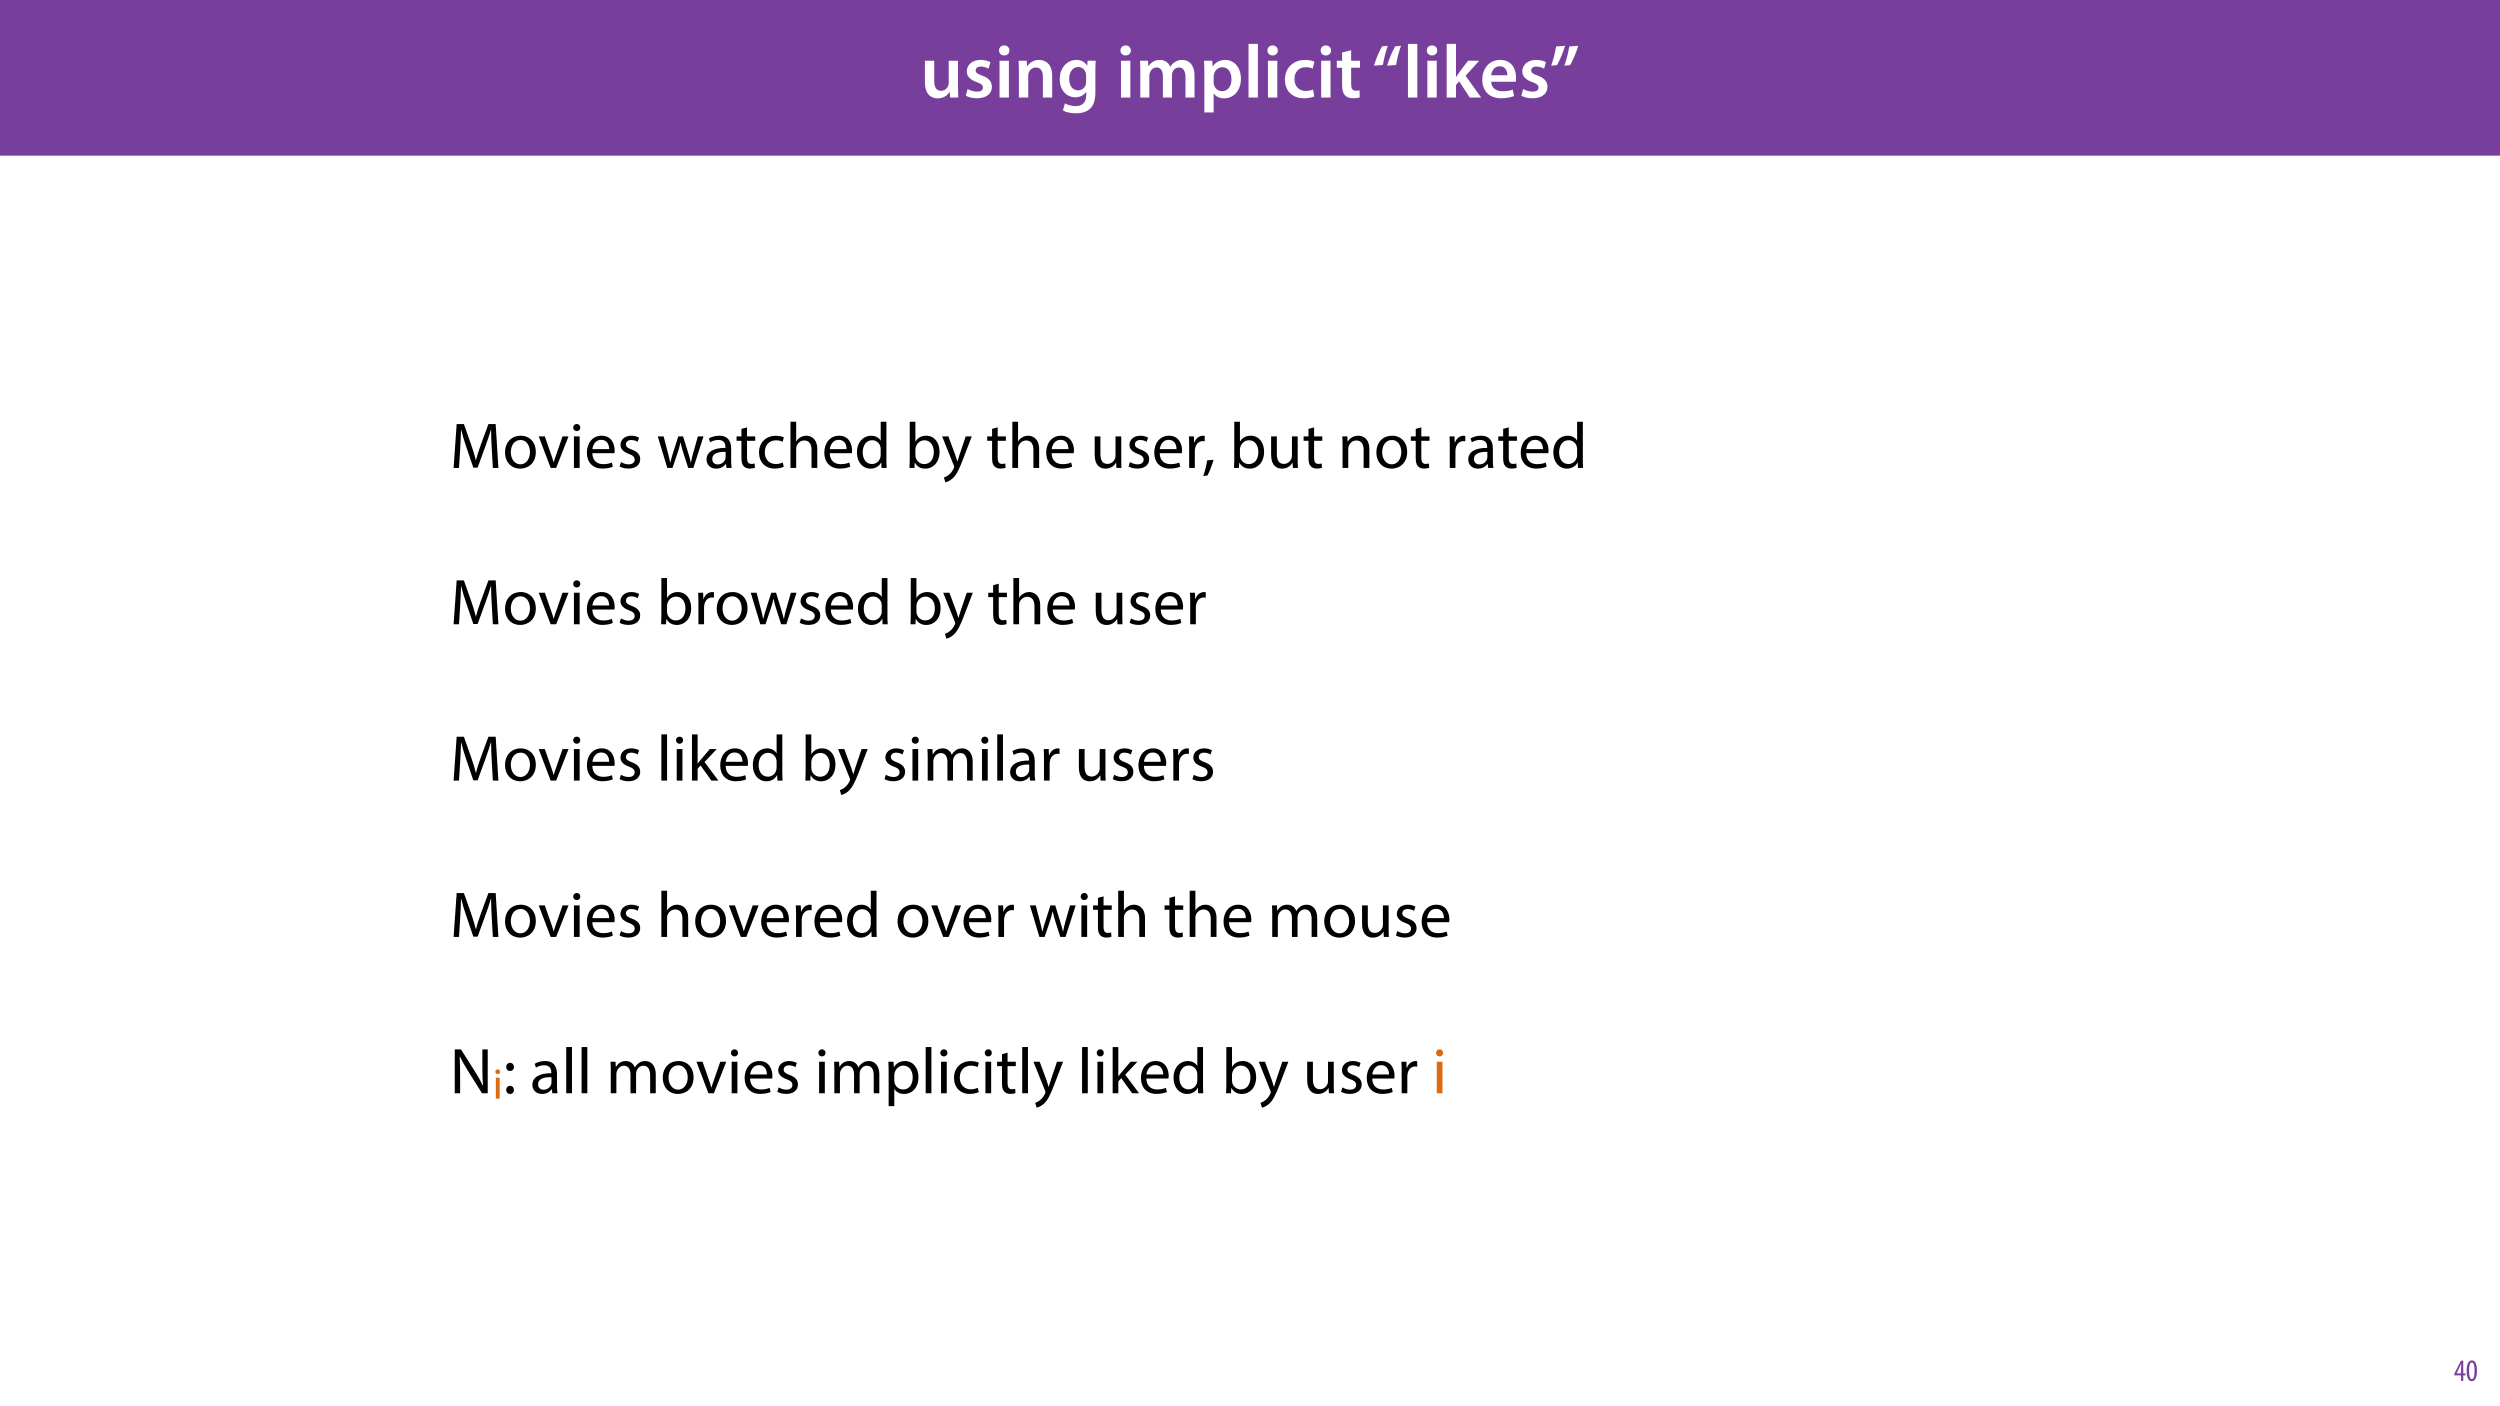 <?xml version="1.0" encoding="UTF-8"?>
<svg xmlns="http://www.w3.org/2000/svg" xmlns:xlink="http://www.w3.org/1999/xlink" width="1920pt" height="1080pt" viewBox="0 0 1920 1080" version="1.1">
<defs>
<g>
<symbol overflow="visible" id="glyph0-0">
<path style="stroke:none;" d="M 0 0 L 29 0 L 29 -40.594 L 0 -40.594 Z M 14.5 -22.906 L 4.641 -37.703 L 24.359 -37.703 Z M 16.234 -20.297 L 26.094 -35.094 L 26.094 -5.516 Z M 4.641 -2.906 L 14.5 -17.688 L 24.359 -2.906 Z M 2.906 -35.094 L 12.766 -20.297 L 2.906 -5.516 Z M 2.906 -35.094 "/>
</symbol>
<symbol overflow="visible" id="glyph0-1">
<path style="stroke:none;" d="M 29.109 -28.25 L 21.984 -28.25 L 21.984 -11.188 C 21.984 -10.375 21.812 -9.625 21.578 -8.984 C 20.828 -7.188 18.969 -5.156 16.125 -5.156 C 12.359 -5.156 10.844 -8.172 10.844 -12.875 L 10.844 -28.25 L 3.719 -28.25 L 3.719 -11.656 C 3.719 -2.438 8.406 0.641 13.578 0.641 C 18.625 0.641 21.406 -2.266 22.625 -4.297 L 22.734 -4.297 L 23.078 0 L 29.344 0 C 29.234 -2.312 29.109 -5.109 29.109 -8.469 Z M 29.109 -28.25 "/>
</symbol>
<symbol overflow="visible" id="glyph0-2">
<path style="stroke:none;" d="M 2.094 -1.391 C 4.172 -0.234 7.25 0.578 10.672 0.578 C 18.156 0.578 22.156 -3.125 22.156 -8.234 C 22.094 -12.406 19.719 -15.016 14.609 -16.875 C 11.016 -18.156 9.688 -19.031 9.688 -20.828 C 9.688 -22.562 11.078 -23.781 13.625 -23.781 C 16.125 -23.781 18.391 -22.859 19.609 -22.156 L 21 -27.203 C 19.375 -28.078 16.641 -28.891 13.516 -28.891 C 6.953 -28.891 2.844 -25 2.844 -20.016 C 2.781 -16.703 5.109 -13.688 10.609 -11.781 C 14.094 -10.562 15.25 -9.562 15.25 -7.656 C 15.25 -5.797 13.859 -4.531 10.734 -4.531 C 8.172 -4.531 5.109 -5.562 3.484 -6.547 Z M 2.094 -1.391 "/>
</symbol>
<symbol overflow="visible" id="glyph0-3">
<path style="stroke:none;" d="M 11.016 0 L 11.016 -28.25 L 3.828 -28.25 L 3.828 0 Z M 7.422 -40.016 C 5.047 -40.016 3.422 -38.344 3.422 -36.141 C 3.422 -33.984 4.984 -32.312 7.359 -32.312 C 9.859 -32.312 11.422 -33.984 11.422 -36.141 C 11.375 -38.344 9.859 -40.016 7.422 -40.016 Z M 7.422 -40.016 "/>
</symbol>
<symbol overflow="visible" id="glyph0-4">
<path style="stroke:none;" d="M 3.828 0 L 11.016 0 L 11.016 -16.594 C 11.016 -17.406 11.078 -18.266 11.312 -18.906 C 12.062 -21.047 14.031 -23.078 16.875 -23.078 C 20.766 -23.078 22.266 -20.016 22.266 -15.953 L 22.266 0 L 29.406 0 L 29.406 -16.766 C 29.406 -25.688 24.297 -28.891 19.375 -28.891 C 14.672 -28.891 11.594 -26.219 10.375 -24.016 L 10.203 -24.016 L 9.859 -28.25 L 3.594 -28.25 C 3.766 -25.812 3.828 -23.078 3.828 -19.844 Z M 3.828 0 "/>
</symbol>
<symbol overflow="visible" id="glyph0-5">
<path style="stroke:none;" d="M 23.438 -28.25 L 23.141 -24.469 L 23.031 -24.469 C 21.688 -26.797 19.141 -28.891 14.844 -28.891 C 8.062 -28.891 2.031 -23.266 2.031 -13.984 C 2.031 -5.969 7.016 -0.172 14.031 -0.172 C 17.75 -0.172 20.641 -1.859 22.266 -4.344 L 22.391 -4.344 L 22.391 -1.906 C 22.391 4.172 18.906 6.609 14.266 6.609 C 10.844 6.609 7.828 5.516 6.031 4.469 L 4.469 9.859 C 6.906 11.375 10.734 12.125 14.328 12.125 C 18.219 12.125 22.266 11.312 25.234 8.703 C 28.188 6.031 29.406 1.797 29.406 -4.125 L 29.406 -20.125 C 29.406 -24.016 29.516 -26.328 29.641 -28.25 Z M 22.266 -12.359 C 22.266 -11.547 22.156 -10.562 21.984 -9.797 C 21.172 -7.25 18.844 -5.516 16.188 -5.516 C 11.719 -5.516 9.281 -9.391 9.281 -14.203 C 9.281 -19.953 12.234 -23.438 16.234 -23.438 C 19.25 -23.438 21.281 -21.453 22.047 -18.844 C 22.219 -18.266 22.266 -17.578 22.266 -16.938 Z M 22.266 -12.359 "/>
</symbol>
<symbol overflow="visible" id="glyph0-6">
<path style="stroke:none;" d=""/>
</symbol>
<symbol overflow="visible" id="glyph0-7">
<path style="stroke:none;" d="M 3.828 0 L 10.781 0 L 10.781 -16.703 C 10.781 -17.516 10.906 -18.328 11.188 -19.031 C 11.828 -21 13.625 -23.078 16.297 -23.078 C 19.609 -23.078 21.172 -20.297 21.172 -16.359 L 21.172 0 L 28.125 0 L 28.125 -16.938 C 28.125 -17.75 28.297 -18.625 28.484 -19.312 C 29.234 -21.344 31.031 -23.078 33.469 -23.078 C 36.891 -23.078 38.516 -20.297 38.516 -15.609 L 38.516 0 L 45.469 0 L 45.469 -16.641 C 45.469 -25.688 40.719 -28.891 36.016 -28.891 C 33.703 -28.891 31.906 -28.297 30.328 -27.203 C 29 -26.391 27.844 -25.234 26.859 -23.656 L 26.734 -23.656 C 25.516 -26.797 22.625 -28.891 18.906 -28.891 C 14.156 -28.891 11.594 -26.281 10.203 -24.062 L 10.031 -24.062 L 9.75 -28.25 L 3.594 -28.25 C 3.766 -25.812 3.828 -23.078 3.828 -19.844 Z M 3.828 0 "/>
</symbol>
<symbol overflow="visible" id="glyph0-8">
<path style="stroke:none;" d="M 3.828 11.484 L 10.969 11.484 L 10.969 -3.125 L 11.078 -3.125 C 12.531 -0.875 15.484 0.641 19.031 0.641 C 25.469 0.641 31.906 -4.297 31.906 -14.5 C 31.906 -23.312 26.5 -28.891 20.016 -28.891 C 15.719 -28.891 12.406 -27.094 10.328 -23.891 L 10.203 -23.891 L 9.859 -28.25 L 3.594 -28.25 C 3.719 -25.578 3.828 -22.562 3.828 -18.844 Z M 10.969 -16.188 C 10.969 -16.766 11.078 -17.406 11.25 -17.984 C 11.953 -21.109 14.672 -23.266 17.625 -23.266 C 22.219 -23.266 24.656 -19.203 24.656 -14.203 C 24.656 -8.641 21.984 -4.875 17.453 -4.875 C 14.438 -4.875 11.891 -6.953 11.188 -9.859 C 11.016 -10.5 10.969 -11.141 10.969 -11.828 Z M 10.969 -16.188 "/>
</symbol>
<symbol overflow="visible" id="glyph0-9">
<path style="stroke:none;" d="M 3.828 0 L 11.016 0 L 11.016 -41.188 L 3.828 -41.188 Z M 3.828 0 "/>
</symbol>
<symbol overflow="visible" id="glyph0-10">
<path style="stroke:none;" d="M 23.609 -6.141 C 22.219 -5.562 20.469 -5.047 17.984 -5.047 C 13.109 -5.047 9.344 -8.359 9.344 -14.156 C 9.281 -19.312 12.531 -23.312 17.984 -23.312 C 20.531 -23.312 22.219 -22.734 23.375 -22.219 L 24.656 -27.547 C 23.031 -28.297 20.359 -28.891 17.75 -28.891 C 7.828 -28.891 2.031 -22.266 2.031 -13.797 C 2.031 -5.047 7.766 0.578 16.594 0.578 C 20.125 0.578 23.078 -0.172 24.594 -0.875 Z M 23.609 -6.141 "/>
</symbol>
<symbol overflow="visible" id="glyph0-11">
<path style="stroke:none;" d="M 5.047 -34.625 L 5.047 -28.25 L 0.984 -28.25 L 0.984 -22.906 L 5.047 -22.906 L 5.047 -9.625 C 5.047 -5.922 5.734 -3.359 7.25 -1.734 C 8.578 -0.297 10.781 0.578 13.391 0.578 C 15.656 0.578 17.516 0.297 18.562 -0.109 L 18.438 -5.562 C 17.812 -5.391 16.875 -5.219 15.656 -5.219 C 12.938 -5.219 12 -7.016 12 -10.438 L 12 -22.906 L 18.797 -22.906 L 18.797 -28.25 L 12 -28.25 L 12 -36.312 Z M 5.047 -34.625 "/>
</symbol>
<symbol overflow="visible" id="glyph0-12">
<path style="stroke:none;" d="M 8.578 -25 C 9.344 -29.703 10.844 -35.5 12.359 -39.734 L 8 -39.328 C 5.797 -35.734 3.312 -29.75 1.734 -24.469 Z M 18.734 -25 C 19.438 -29.703 20.938 -35.5 22.5 -39.734 L 18.094 -39.328 C 15.891 -35.734 13.391 -29.75 11.828 -24.469 Z M 18.734 -25 "/>
</symbol>
<symbol overflow="visible" id="glyph0-13">
<path style="stroke:none;" d="M 10.969 -41.188 L 3.828 -41.188 L 3.828 0 L 10.969 0 L 10.969 -9.625 L 13.391 -12.469 L 21.516 0 L 30.281 0 L 18.328 -16.703 L 28.766 -28.25 L 20.188 -28.25 L 13.344 -19.141 C 12.594 -18.156 11.781 -16.938 11.078 -15.828 L 10.969 -15.828 Z M 10.969 -41.188 "/>
</symbol>
<symbol overflow="visible" id="glyph0-14">
<path style="stroke:none;" d="M 27.781 -12.125 C 27.891 -12.766 28.016 -13.797 28.016 -15.141 C 28.016 -21.344 25 -28.891 15.828 -28.891 C 6.781 -28.891 2.031 -21.516 2.031 -13.688 C 2.031 -5.047 7.422 0.578 16.594 0.578 C 20.641 0.578 24.016 -0.172 26.453 -1.156 L 25.406 -6.094 C 23.266 -5.281 20.875 -4.812 17.578 -4.812 C 13.047 -4.812 9.047 -7.016 8.875 -12.125 Z M 8.875 -17.109 C 9.156 -20.016 11.016 -24.016 15.422 -24.016 C 20.188 -24.016 21.344 -19.719 21.281 -17.109 Z M 8.875 -17.109 "/>
</symbol>
<symbol overflow="visible" id="glyph0-15">
<path style="stroke:none;" d="M 5.453 -39.203 C 4.703 -34.516 3.188 -28.703 1.688 -24.469 L 6.094 -24.875 C 8.234 -28.484 10.734 -34.453 12.359 -39.734 Z M 15.547 -39.203 C 14.844 -34.516 13.281 -28.703 11.781 -24.469 L 16.188 -24.875 C 18.328 -28.484 20.875 -34.453 22.453 -39.734 Z M 15.547 -39.203 "/>
</symbol>
<symbol overflow="visible" id="glyph1-0">
<path style="stroke:none;" d="M 0 0 L 25 0 L 25 -35 L 0 -35 Z M 12.5 -19.75 L 4 -32.5 L 21 -32.5 Z M 14 -17.5 L 22.5 -30.25 L 22.5 -4.75 Z M 4 -2.5 L 12.5 -15.25 L 21 -2.5 Z M 2.5 -30.25 L 11 -17.5 L 2.5 -4.75 Z M 2.5 -30.25 "/>
</symbol>
<symbol overflow="visible" id="glyph1-1">
<path style="stroke:none;" d="M 33.047 0 L 37.297 0 L 35.203 -33.703 L 29.656 -33.703 L 23.656 -17.406 C 22.156 -13.156 20.953 -9.453 20.094 -6.047 L 19.953 -6.047 C 19.094 -9.547 17.953 -13.25 16.547 -17.406 L 10.797 -33.703 L 5.25 -33.703 L 2.906 0 L 7.047 0 L 7.953 -14.453 C 8.25 -19.5 8.5 -25.156 8.594 -29.344 L 8.703 -29.344 C 9.656 -25.344 11 -21 12.594 -16.25 L 18.047 -0.203 L 21.344 -0.203 L 27.297 -16.547 C 29 -21.203 30.406 -25.406 31.547 -29.344 L 31.703 -29.344 C 31.656 -25.156 31.953 -19.5 32.203 -14.797 Z M 33.047 0 "/>
</symbol>
<symbol overflow="visible" id="glyph1-2">
<path style="stroke:none;" d="M 13.906 -24.75 C 7.203 -24.75 1.906 -20 1.906 -11.906 C 1.906 -4.25 6.953 0.547 13.5 0.547 C 19.344 0.547 25.547 -3.344 25.547 -12.297 C 25.547 -19.703 20.844 -24.75 13.906 -24.75 Z M 13.797 -21.453 C 19 -21.453 21.047 -16.25 21.047 -12.156 C 21.047 -6.703 17.906 -2.75 13.703 -2.75 C 9.406 -2.75 6.344 -6.75 6.344 -12.047 C 6.344 -16.656 8.594 -21.453 13.797 -21.453 Z M 13.797 -21.453 "/>
</symbol>
<symbol overflow="visible" id="glyph1-3">
<path style="stroke:none;" d="M 0.656 -24.203 L 9.844 0 L 14.047 0 L 23.547 -24.203 L 18.953 -24.203 L 14.25 -10.594 C 13.453 -8.406 12.75 -6.406 12.203 -4.406 L 12.047 -4.406 C 11.547 -6.406 10.906 -8.406 10.094 -10.594 L 5.344 -24.203 Z M 0.656 -24.203 "/>
</symbol>
<symbol overflow="visible" id="glyph1-4">
<path style="stroke:none;" d="M 8.047 0 L 8.047 -24.203 L 3.656 -24.203 L 3.656 0 Z M 5.844 -33.75 C 4.25 -33.75 3.094 -32.547 3.094 -31 C 3.094 -29.5 4.203 -28.297 5.75 -28.297 C 7.5 -28.297 8.594 -29.5 8.547 -31 C 8.547 -32.547 7.5 -33.75 5.844 -33.75 Z M 5.844 -33.75 "/>
</symbol>
<symbol overflow="visible" id="glyph1-5">
<path style="stroke:none;" d="M 23.094 -11.297 C 23.156 -11.75 23.25 -12.453 23.25 -13.344 C 23.25 -17.797 21.156 -24.75 13.25 -24.75 C 6.203 -24.75 1.906 -19 1.906 -11.703 C 1.906 -4.406 6.344 0.5 13.797 0.5 C 17.656 0.5 20.297 -0.297 21.844 -1 L 21.094 -4.156 C 19.453 -3.453 17.547 -2.906 14.406 -2.906 C 10 -2.906 6.203 -5.344 6.094 -11.297 Z M 6.156 -14.453 C 6.5 -17.5 8.453 -21.594 12.906 -21.594 C 17.844 -21.594 19.047 -17.25 19 -14.453 Z M 6.156 -14.453 "/>
</symbol>
<symbol overflow="visible" id="glyph1-6">
<path style="stroke:none;" d="M 1.953 -1.156 C 3.656 -0.156 6.094 0.5 8.75 0.5 C 14.5 0.5 17.797 -2.5 17.797 -6.75 C 17.797 -10.344 15.656 -12.453 11.453 -14.047 C 8.297 -15.25 6.844 -16.156 6.844 -18.156 C 6.844 -19.953 8.297 -21.453 10.906 -21.453 C 13.156 -21.453 14.906 -20.656 15.844 -20.047 L 16.953 -23.25 C 15.594 -24.047 13.453 -24.75 11 -24.75 C 5.797 -24.75 2.656 -21.547 2.656 -17.656 C 2.656 -14.75 4.703 -12.344 9.047 -10.797 C 12.297 -9.594 13.547 -8.453 13.547 -6.344 C 13.547 -4.344 12.047 -2.75 8.844 -2.75 C 6.656 -2.75 4.344 -3.656 3.047 -4.5 Z M 1.953 -1.156 "/>
</symbol>
<symbol overflow="visible" id="glyph1-7">
<path style="stroke:none;" d=""/>
</symbol>
<symbol overflow="visible" id="glyph1-8">
<path style="stroke:none;" d="M 0.906 -24.203 L 8.203 0 L 12.203 0 L 16.094 -11.5 C 16.953 -14.094 17.703 -16.594 18.297 -19.5 L 18.406 -19.5 C 19 -16.656 19.703 -14.25 20.547 -11.547 L 24.25 0 L 28.25 0 L 36.047 -24.203 L 31.703 -24.203 L 28.25 -12.047 C 27.453 -9.203 26.797 -6.656 26.406 -4.203 L 26.25 -4.203 C 25.703 -6.656 25 -9.203 24.094 -12.094 L 20.344 -24.203 L 16.656 -24.203 L 12.703 -11.844 C 11.906 -9.25 11.094 -6.656 10.547 -4.203 L 10.406 -4.203 C 9.953 -6.703 9.297 -9.203 8.594 -11.906 L 5.406 -24.203 Z M 0.906 -24.203 "/>
</symbol>
<symbol overflow="visible" id="glyph1-9">
<path style="stroke:none;" d="M 21.047 0 C 20.75 -1.656 20.656 -3.703 20.656 -5.797 L 20.656 -14.844 C 20.656 -19.703 18.844 -24.75 11.453 -24.75 C 8.406 -24.75 5.5 -23.906 3.5 -22.594 L 4.5 -19.703 C 6.203 -20.797 8.547 -21.5 10.797 -21.5 C 15.75 -21.5 16.297 -17.906 16.297 -15.906 L 16.297 -15.406 C 6.953 -15.453 1.75 -12.25 1.75 -6.406 C 1.75 -2.906 4.25 0.547 9.156 0.547 C 12.594 0.547 15.203 -1.156 16.547 -3.047 L 16.703 -3.047 L 17.047 0 Z M 16.406 -8.156 C 16.406 -7.703 16.297 -7.203 16.156 -6.75 C 15.453 -4.703 13.453 -2.703 10.297 -2.703 C 8.047 -2.703 6.156 -4.047 6.156 -6.906 C 6.156 -11.594 11.594 -12.453 16.406 -12.344 Z M 16.406 -8.156 "/>
</symbol>
<symbol overflow="visible" id="glyph1-10">
<path style="stroke:none;" d="M 4.656 -30 L 4.656 -24.203 L 0.906 -24.203 L 0.906 -20.844 L 4.656 -20.844 L 4.656 -7.656 C 4.656 -4.797 5.094 -2.656 6.344 -1.344 C 7.406 -0.156 9.047 0.5 11.094 0.5 C 12.797 0.5 14.156 0.25 15 -0.094 L 14.797 -3.406 C 14.25 -3.25 13.406 -3.094 12.25 -3.094 C 9.797 -3.094 8.953 -4.797 8.953 -7.797 L 8.953 -20.844 L 15.25 -20.844 L 15.25 -24.203 L 8.953 -24.203 L 8.953 -31.156 Z M 4.656 -30 "/>
</symbol>
<symbol overflow="visible" id="glyph1-11">
<path style="stroke:none;" d="M 20.156 -4.203 C 18.906 -3.656 17.25 -3 14.75 -3 C 9.953 -3 6.344 -6.453 6.344 -12.047 C 6.344 -17.094 9.344 -21.203 14.906 -21.203 C 17.297 -21.203 18.953 -20.656 20 -20.047 L 21 -23.453 C 19.797 -24.047 17.5 -24.703 14.906 -24.703 C 7 -24.703 1.906 -19.297 1.906 -11.844 C 1.906 -4.453 6.656 0.5 13.953 0.5 C 17.203 0.5 19.75 -0.297 20.906 -0.906 Z M 20.156 -4.203 "/>
</symbol>
<symbol overflow="visible" id="glyph1-12">
<path style="stroke:none;" d="M 3.656 0 L 8.047 0 L 8.047 -14.594 C 8.047 -15.453 8.094 -16.094 8.344 -16.703 C 9.156 -19.094 11.406 -21.094 14.25 -21.094 C 18.406 -21.094 19.844 -17.797 19.844 -13.906 L 19.844 0 L 24.25 0 L 24.25 -14.406 C 24.25 -22.75 19.047 -24.75 15.797 -24.75 C 14.156 -24.75 12.594 -24.25 11.297 -23.5 C 9.953 -22.75 8.844 -21.656 8.156 -20.406 L 8.047 -20.406 L 8.047 -35.5 L 3.656 -35.5 Z M 3.656 0 "/>
</symbol>
<symbol overflow="visible" id="glyph1-13">
<path style="stroke:none;" d="M 20.156 -35.5 L 20.156 -21.047 L 20.047 -21.047 C 18.953 -23 16.453 -24.75 12.75 -24.75 C 6.844 -24.75 1.844 -19.797 1.906 -11.75 C 1.906 -4.406 6.406 0.547 12.25 0.547 C 16.203 0.547 19.156 -1.5 20.5 -4.203 L 20.594 -4.203 L 20.797 0 L 24.75 0 C 24.594 -1.656 24.547 -4.094 24.547 -6.25 L 24.547 -35.5 Z M 20.156 -10.156 C 20.156 -9.453 20.094 -8.844 19.953 -8.25 C 19.156 -4.953 16.453 -3 13.5 -3 C 8.75 -3 6.344 -7.047 6.344 -11.953 C 6.344 -17.297 9.047 -21.297 13.594 -21.297 C 16.906 -21.297 19.297 -19 19.953 -16.203 C 20.094 -15.656 20.156 -14.906 20.156 -14.344 Z M 20.156 -10.156 "/>
</symbol>
<symbol overflow="visible" id="glyph1-14">
<path style="stroke:none;" d="M 7.25 0 L 7.453 -4 L 7.594 -4 C 9.406 -0.797 12.203 0.547 15.703 0.547 C 21.094 0.547 26.547 -3.75 26.547 -12.406 C 26.594 -19.75 22.344 -24.75 16.344 -24.75 C 12.453 -24.75 9.656 -23 8.094 -20.297 L 8 -20.297 L 8 -35.5 L 3.656 -35.5 L 3.656 -6.25 C 3.656 -4.094 3.547 -1.656 3.453 0 Z M 8 -14.047 C 8 -14.75 8.156 -15.344 8.25 -15.844 C 9.156 -19.203 11.953 -21.25 14.953 -21.25 C 19.656 -21.25 22.156 -17.094 22.156 -12.25 C 22.156 -6.703 19.406 -2.953 14.797 -2.953 C 11.594 -2.953 9.047 -5.047 8.203 -8.094 C 8.094 -8.594 8 -9.156 8 -9.703 Z M 8 -14.047 "/>
</symbol>
<symbol overflow="visible" id="glyph1-15">
<path style="stroke:none;" d="M 0.453 -24.203 L 9.406 -1.906 C 9.594 -1.344 9.703 -1 9.703 -0.75 C 9.703 -0.5 9.547 -0.156 9.344 0.297 C 8.344 2.547 6.844 4.25 5.656 5.203 C 4.344 6.297 2.906 7 1.797 7.344 L 2.906 11.047 C 4 10.844 6.156 10.094 8.297 8.203 C 11.297 5.594 13.453 1.344 16.594 -6.953 L 23.203 -24.203 L 18.547 -24.203 L 13.75 -10 C 13.156 -8.25 12.656 -6.406 12.203 -4.953 L 12.094 -4.953 C 11.703 -6.406 11.094 -8.297 10.547 -9.906 L 5.25 -24.203 Z M 0.453 -24.203 "/>
</symbol>
<symbol overflow="visible" id="glyph1-16">
<path style="stroke:none;" d="M 23.906 -24.203 L 19.5 -24.203 L 19.5 -9.344 C 19.5 -8.547 19.344 -7.75 19.094 -7.094 C 18.297 -5.156 16.25 -3.094 13.297 -3.094 C 9.297 -3.094 7.906 -6.203 7.906 -10.797 L 7.906 -24.203 L 3.5 -24.203 L 3.5 -10.047 C 3.5 -1.547 8.047 0.547 11.844 0.547 C 16.156 0.547 18.703 -2 19.844 -3.953 L 19.953 -3.953 L 20.203 0 L 24.094 0 C 23.953 -1.906 23.906 -4.094 23.906 -6.594 Z M 23.906 -24.203 "/>
</symbol>
<symbol overflow="visible" id="glyph1-17">
<path style="stroke:none;" d="M 3.656 0 L 8 0 L 8 -12.906 C 8 -13.656 8.094 -14.344 8.203 -14.953 C 8.797 -18.25 11 -20.594 14.094 -20.594 C 14.703 -20.594 15.156 -20.547 15.594 -20.453 L 15.594 -24.594 C 15.203 -24.703 14.844 -24.75 14.344 -24.75 C 11.406 -24.75 8.75 -22.703 7.656 -19.453 L 7.453 -19.453 L 7.297 -24.203 L 3.453 -24.203 C 3.594 -21.953 3.656 -19.5 3.656 -16.656 Z M 3.656 0 "/>
</symbol>
<symbol overflow="visible" id="glyph1-18">
<path style="stroke:none;" d="M 3.953 5.844 C 5.344 3.5 7.547 -2.047 8.703 -6.297 L 3.797 -5.797 C 3.25 -2.156 1.906 3.203 0.797 6.156 Z M 3.953 5.844 "/>
</symbol>
<symbol overflow="visible" id="glyph1-19">
<path style="stroke:none;" d="M 3.656 0 L 8.047 0 L 8.047 -14.547 C 8.047 -15.297 8.156 -16.047 8.344 -16.594 C 9.094 -19.047 11.344 -21.094 14.25 -21.094 C 18.406 -21.094 19.844 -17.844 19.844 -13.953 L 19.844 0 L 24.25 0 L 24.25 -14.453 C 24.25 -22.75 19.047 -24.75 15.703 -24.75 C 11.703 -24.75 8.906 -22.5 7.703 -20.203 L 7.594 -20.203 L 7.344 -24.203 L 3.453 -24.203 C 3.594 -22.203 3.656 -20.156 3.656 -17.656 Z M 3.656 0 "/>
</symbol>
<symbol overflow="visible" id="glyph1-20">
<path style="stroke:none;" d="M 3.656 0 L 8.047 0 L 8.047 -35.5 L 3.656 -35.5 Z M 3.656 0 "/>
</symbol>
<symbol overflow="visible" id="glyph1-21">
<path style="stroke:none;" d="M 8 -35.5 L 3.656 -35.5 L 3.656 0 L 8 0 L 8 -9.094 L 10.25 -11.594 L 18.594 0 L 23.953 0 L 13.297 -14.25 L 22.656 -24.203 L 17.344 -24.203 L 10.25 -15.844 C 9.547 -15 8.703 -13.953 8.094 -13.094 L 8 -13.094 Z M 8 -35.5 "/>
</symbol>
<symbol overflow="visible" id="glyph1-22">
<path style="stroke:none;" d="M 3.656 0 L 7.953 0 L 7.953 -14.594 C 7.953 -15.344 8.047 -16.094 8.297 -16.75 C 9 -18.953 11 -21.156 13.75 -21.156 C 17.094 -21.156 18.797 -18.344 18.797 -14.5 L 18.797 0 L 23.094 0 L 23.094 -14.953 C 23.094 -15.75 23.25 -16.547 23.453 -17.156 C 24.203 -19.297 26.156 -21.156 28.656 -21.156 C 32.203 -21.156 33.906 -18.344 33.906 -13.703 L 33.906 0 L 38.203 0 L 38.203 -14.25 C 38.203 -22.656 33.453 -24.75 30.25 -24.75 C 27.953 -24.75 26.344 -24.156 24.906 -23.047 C 23.906 -22.297 22.953 -21.25 22.203 -19.906 L 22.094 -19.906 C 21.047 -22.75 18.547 -24.75 15.25 -24.75 C 11.25 -24.75 9 -22.594 7.656 -20.297 L 7.5 -20.297 L 7.297 -24.203 L 3.453 -24.203 C 3.594 -22.203 3.656 -20.156 3.656 -17.656 Z M 3.656 0 "/>
</symbol>
<symbol overflow="visible" id="glyph1-23">
<path style="stroke:none;" d="M 7.906 0 L 7.906 -14.406 C 7.906 -20 7.797 -24.047 7.547 -28.297 L 7.703 -28.344 C 9.406 -24.703 11.656 -20.844 14 -17.094 L 24.703 0 L 29.094 0 L 29.094 -33.703 L 25 -33.703 L 25 -19.594 C 25 -14.344 25.094 -10.25 25.5 -5.75 L 25.406 -5.703 C 23.797 -9.156 21.844 -12.703 19.344 -16.656 L 8.547 -33.703 L 3.797 -33.703 L 3.797 0 Z M 7.906 0 "/>
</symbol>
<symbol overflow="visible" id="glyph1-24">
<path style="stroke:none;" d="M 5.547 -17.094 C 7.406 -17.094 8.547 -18.453 8.547 -20.203 C 8.5 -22.047 7.344 -23.344 5.594 -23.344 C 3.844 -23.344 2.594 -22.047 2.594 -20.203 C 2.594 -18.453 3.797 -17.094 5.547 -17.094 Z M 5.547 0.547 C 7.406 0.547 8.547 -0.797 8.547 -2.547 C 8.5 -4.406 7.344 -5.703 5.594 -5.703 C 3.844 -5.703 2.594 -4.406 2.594 -2.547 C 2.594 -0.797 3.797 0.547 5.547 0.547 Z M 5.547 0.547 "/>
</symbol>
<symbol overflow="visible" id="glyph1-25">
<path style="stroke:none;" d="M 3.656 9.906 L 8 9.906 L 8 -3.25 L 8.094 -3.25 C 9.547 -0.844 12.344 0.547 15.547 0.547 C 21.25 0.547 26.547 -3.75 26.547 -12.453 C 26.547 -19.797 22.156 -24.75 16.297 -24.75 C 12.344 -24.75 9.5 -23 7.703 -20.047 L 7.594 -20.047 L 7.406 -24.203 L 3.453 -24.203 C 3.547 -21.906 3.656 -19.406 3.656 -16.297 Z M 8 -14 C 8 -14.594 8.156 -15.25 8.297 -15.797 C 9.156 -19.094 11.953 -21.25 14.953 -21.25 C 19.594 -21.25 22.156 -17.094 22.156 -12.25 C 22.156 -6.703 19.453 -2.906 14.797 -2.906 C 11.656 -2.906 9 -5 8.203 -8.047 C 8.094 -8.594 8 -9.203 8 -9.844 Z M 8 -14 "/>
</symbol>
<symbol overflow="visible" id="glyph2-0">
<path style="stroke:none;" d="M 0 0 L 16.656 0 L 16.656 -23.328 L 0 -23.328 Z M 8.328 -13.172 L 2.672 -21.656 L 14 -21.656 Z M 9.328 -11.672 L 15 -20.156 L 15 -3.172 Z M 2.672 -1.672 L 8.328 -10.172 L 14 -1.672 Z M 1.672 -20.156 L 7.328 -11.672 L 1.672 -3.172 Z M 1.672 -20.156 "/>
</symbol>
<symbol overflow="visible" id="glyph2-1">
<path style="stroke:none;" d="M 5.359 0 L 5.359 -16.125 L 2.438 -16.125 L 2.438 0 Z M 3.906 -22.5 C 2.828 -22.5 2.062 -21.703 2.062 -20.656 C 2.062 -19.656 2.797 -18.859 3.828 -18.859 C 5 -18.859 5.734 -19.656 5.703 -20.656 C 5.703 -21.703 5 -22.5 3.906 -22.5 Z M 3.906 -22.5 "/>
</symbol>
<symbol overflow="visible" id="glyph3-0">
<path style="stroke:none;" d="M 0 0 L 12 0 L 12 -16.797 L 0 -16.797 Z M 6 -9.484 L 1.922 -15.594 L 10.078 -15.594 Z M 6.719 -8.406 L 10.797 -14.516 L 10.797 -2.281 Z M 1.922 -1.203 L 6 -7.312 L 10.078 -1.203 Z M 1.203 -14.516 L 5.281 -8.406 L 1.203 -2.281 Z M 1.203 -14.516 "/>
</symbol>
<symbol overflow="visible" id="glyph3-1">
<path style="stroke:none;" d="M 7.297 0 L 7.297 -4.297 L 9 -4.297 L 9 -5.812 L 7.297 -5.812 L 7.297 -15.594 L 5.5 -15.594 L 0.438 -5.547 L 0.438 -4.297 L 5.609 -4.297 L 5.609 0 Z M 2.188 -5.812 L 2.188 -5.859 L 4.344 -10.344 C 4.797 -11.297 5.141 -12.047 5.656 -13.297 L 5.766 -13.297 C 5.688 -12.266 5.609 -11.297 5.609 -10.219 L 5.609 -5.812 Z M 2.188 -5.812 "/>
</symbol>
<symbol overflow="visible" id="glyph3-2">
<path style="stroke:none;" d="M 4.75 -15.797 C 2.203 -15.797 0.641 -13.031 0.641 -7.781 C 0.641 -2.688 2.109 0.188 4.531 0.188 C 6.797 0.188 8.594 -2.141 8.594 -7.828 C 8.594 -12.797 7.266 -15.797 4.75 -15.797 Z M 4.656 -14.203 C 6.141 -14.203 6.75 -11.453 6.75 -7.797 C 6.75 -4.062 6.141 -1.391 4.688 -1.391 C 3.141 -1.391 2.5 -4.031 2.5 -7.797 C 2.5 -11.547 3.172 -14.203 4.656 -14.203 Z M 4.656 -14.203 "/>
</symbol>
</g>
</defs>
<g id="surface1">
<rect x="0" y="0" width="1920" height="1080" style="fill:rgb(100%,100%,100%);fill-opacity:1;stroke:none;"/>
<path style=" stroke:none;fill-rule:nonzero;fill:rgb(46.666%,24.706%,60.785%);fill-opacity:1;" d="M -1.641 119.531 L 1921.641 119.531 L 1921.641 0 L -1.641 0 Z M -1.641 119.531 "/>
<g style="fill:rgb(100%,100%,100%);fill-opacity:1;">
  <use xlink:href="#glyph0-1" x="706.627" y="74.9"/>
  <use xlink:href="#glyph0-2" x="739.629" y="74.9"/>
  <use xlink:href="#glyph0-3" x="763.815" y="74.9"/>
  <use xlink:href="#glyph0-4" x="778.663" y="74.9"/>
  <use xlink:href="#glyph0-5" x="811.839" y="74.9"/>
  <use xlink:href="#glyph0-6" x="845.073" y="74.9"/>
  <use xlink:href="#glyph0-3" x="857.079" y="74.9"/>
  <use xlink:href="#glyph0-7" x="871.927" y="74.9"/>
  <use xlink:href="#glyph0-8" x="921.111" y="74.9"/>
  <use xlink:href="#glyph0-9" x="955.041" y="74.9"/>
  <use xlink:href="#glyph0-3" x="969.947" y="74.9"/>
  <use xlink:href="#glyph0-10" x="984.795" y="74.9"/>
  <use xlink:href="#glyph0-3" x="1010.837" y="74.9"/>
  <use xlink:href="#glyph0-11" x="1025.685" y="74.9"/>
  <use xlink:href="#glyph0-6" x="1046.043" y="74.9"/>
</g>
<g style="fill:rgb(100%,100%,100%);fill-opacity:1;">
  <use xlink:href="#glyph0-12" x="1053.467" y="74.9"/>
</g>
<g style="fill:rgb(100%,100%,100%);fill-opacity:1;">
  <use xlink:href="#glyph0-9" x="1077.479" y="74.9"/>
  <use xlink:href="#glyph0-3" x="1092.385" y="74.9"/>
  <use xlink:href="#glyph0-13" x="1107.233" y="74.9"/>
</g>
<g style="fill:rgb(100%,100%,100%);fill-opacity:1;">
  <use xlink:href="#glyph0-14" x="1136.349" y="74.9"/>
  <use xlink:href="#glyph0-2" x="1166.277" y="74.9"/>
</g>
<g style="fill:rgb(100%,100%,100%);fill-opacity:1;">
  <use xlink:href="#glyph0-15" x="1189.651" y="74.9"/>
</g>
<g style="fill:rgb(0%,0%,0%);fill-opacity:1;">
  <use xlink:href="#glyph1-1" x="345.469" y="359.372"/>
</g>
<g style="fill:rgb(0%,0%,0%);fill-opacity:1;">
  <use xlink:href="#glyph1-2" x="385.969" y="359.372"/>
</g>
<g style="fill:rgb(0%,0%,0%);fill-opacity:1;">
  <use xlink:href="#glyph1-3" x="413.069" y="359.372"/>
  <use xlink:href="#glyph1-4" x="437.119" y="359.372"/>
  <use xlink:href="#glyph1-5" x="448.819" y="359.372"/>
  <use xlink:href="#glyph1-6" x="473.869" y="359.372"/>
  <use xlink:href="#glyph1-7" x="493.669" y="359.372"/>
  <use xlink:href="#glyph1-8" x="504.269" y="359.372"/>
</g>
<g style="fill:rgb(0%,0%,0%);fill-opacity:1;">
  <use xlink:href="#glyph1-9" x="540.869" y="359.372"/>
</g>
<g style="fill:rgb(0%,0%,0%);fill-opacity:1;">
  <use xlink:href="#glyph1-10" x="564.769" y="359.372"/>
</g>
<g style="fill:rgb(0%,0%,0%);fill-opacity:1;">
  <use xlink:href="#glyph1-11" x="581.019" y="359.372"/>
  <use xlink:href="#glyph1-12" x="603.419" y="359.372"/>
  <use xlink:href="#glyph1-5" x="631.169" y="359.372"/>
  <use xlink:href="#glyph1-13" x="656.219" y="359.372"/>
  <use xlink:href="#glyph1-7" x="684.419" y="359.372"/>
  <use xlink:href="#glyph1-14" x="695.019" y="359.372"/>
</g>
<g style="fill:rgb(0%,0%,0%);fill-opacity:1;">
  <use xlink:href="#glyph1-15" x="723.119" y="359.372"/>
  <use xlink:href="#glyph1-7" x="746.669" y="359.372"/>
  <use xlink:href="#glyph1-10" x="757.269" y="359.372"/>
  <use xlink:href="#glyph1-12" x="773.819" y="359.372"/>
  <use xlink:href="#glyph1-5" x="801.569" y="359.372"/>
  <use xlink:href="#glyph1-7" x="826.619" y="359.372"/>
  <use xlink:href="#glyph1-16" x="837.219" y="359.372"/>
  <use xlink:href="#glyph1-6" x="864.769" y="359.372"/>
  <use xlink:href="#glyph1-5" x="884.569" y="359.372"/>
  <use xlink:href="#glyph1-17" x="909.619" y="359.372"/>
</g>
<g style="fill:rgb(0%,0%,0%);fill-opacity:1;">
  <use xlink:href="#glyph1-18" x="923.319" y="359.372"/>
  <use xlink:href="#glyph1-7" x="933.669" y="359.372"/>
  <use xlink:href="#glyph1-14" x="944.269" y="359.372"/>
  <use xlink:href="#glyph1-16" x="972.719" y="359.372"/>
  <use xlink:href="#glyph1-10" x="1000.269" y="359.372"/>
  <use xlink:href="#glyph1-7" x="1016.819" y="359.372"/>
  <use xlink:href="#glyph1-19" x="1027.419" y="359.372"/>
  <use xlink:href="#glyph1-2" x="1055.169" y="359.372"/>
  <use xlink:href="#glyph1-10" x="1082.619" y="359.372"/>
  <use xlink:href="#glyph1-7" x="1099.169" y="359.372"/>
  <use xlink:href="#glyph1-17" x="1109.769" y="359.372"/>
</g>
<g style="fill:rgb(0%,0%,0%);fill-opacity:1;">
  <use xlink:href="#glyph1-9" x="1125.869" y="359.372"/>
</g>
<g style="fill:rgb(0%,0%,0%);fill-opacity:1;">
  <use xlink:href="#glyph1-10" x="1149.769" y="359.372"/>
</g>
<g style="fill:rgb(0%,0%,0%);fill-opacity:1;">
  <use xlink:href="#glyph1-5" x="1166.019" y="359.372"/>
  <use xlink:href="#glyph1-13" x="1191.069" y="359.372"/>
</g>
<g style="fill:rgb(0%,0%,0%);fill-opacity:1;">
  <use xlink:href="#glyph1-7" x="1219.269" y="359.372"/>
</g>
<g style="fill:rgb(0%,0%,0%);fill-opacity:1;">
  <use xlink:href="#glyph1-1" x="345.469" y="479.435"/>
</g>
<g style="fill:rgb(0%,0%,0%);fill-opacity:1;">
  <use xlink:href="#glyph1-2" x="385.969" y="479.435"/>
</g>
<g style="fill:rgb(0%,0%,0%);fill-opacity:1;">
  <use xlink:href="#glyph1-3" x="413.069" y="479.435"/>
  <use xlink:href="#glyph1-4" x="437.119" y="479.435"/>
  <use xlink:href="#glyph1-5" x="448.819" y="479.435"/>
  <use xlink:href="#glyph1-6" x="473.869" y="479.435"/>
  <use xlink:href="#glyph1-7" x="493.669" y="479.435"/>
  <use xlink:href="#glyph1-14" x="504.269" y="479.435"/>
  <use xlink:href="#glyph1-17" x="532.719" y="479.435"/>
</g>
<g style="fill:rgb(0%,0%,0%);fill-opacity:1;">
  <use xlink:href="#glyph1-2" x="548.569" y="479.435"/>
</g>
<g style="fill:rgb(0%,0%,0%);fill-opacity:1;">
  <use xlink:href="#glyph1-8" x="575.669" y="479.435"/>
</g>
<g style="fill:rgb(0%,0%,0%);fill-opacity:1;">
  <use xlink:href="#glyph1-6" x="612.169" y="479.435"/>
  <use xlink:href="#glyph1-5" x="631.969" y="479.435"/>
  <use xlink:href="#glyph1-13" x="657.019" y="479.435"/>
  <use xlink:href="#glyph1-7" x="685.219" y="479.435"/>
  <use xlink:href="#glyph1-14" x="695.819" y="479.435"/>
</g>
<g style="fill:rgb(0%,0%,0%);fill-opacity:1;">
  <use xlink:href="#glyph1-15" x="723.919" y="479.435"/>
  <use xlink:href="#glyph1-7" x="747.469" y="479.435"/>
  <use xlink:href="#glyph1-10" x="758.069" y="479.435"/>
  <use xlink:href="#glyph1-12" x="774.619" y="479.435"/>
  <use xlink:href="#glyph1-5" x="802.369" y="479.435"/>
  <use xlink:href="#glyph1-7" x="827.419" y="479.435"/>
  <use xlink:href="#glyph1-16" x="838.019" y="479.435"/>
  <use xlink:href="#glyph1-6" x="865.569" y="479.435"/>
  <use xlink:href="#glyph1-5" x="885.369" y="479.435"/>
  <use xlink:href="#glyph1-17" x="910.419" y="479.435"/>
</g>
<g style="fill:rgb(0%,0%,0%);fill-opacity:1;">
  <use xlink:href="#glyph1-7" x="926.769" y="479.435"/>
</g>
<g style="fill:rgb(0%,0%,0%);fill-opacity:1;">
  <use xlink:href="#glyph1-1" x="345.469" y="599.497"/>
</g>
<g style="fill:rgb(0%,0%,0%);fill-opacity:1;">
  <use xlink:href="#glyph1-2" x="385.969" y="599.497"/>
</g>
<g style="fill:rgb(0%,0%,0%);fill-opacity:1;">
  <use xlink:href="#glyph1-3" x="413.069" y="599.497"/>
  <use xlink:href="#glyph1-4" x="437.119" y="599.497"/>
  <use xlink:href="#glyph1-5" x="448.819" y="599.497"/>
  <use xlink:href="#glyph1-6" x="473.869" y="599.497"/>
  <use xlink:href="#glyph1-7" x="493.669" y="599.497"/>
  <use xlink:href="#glyph1-20" x="504.269" y="599.497"/>
  <use xlink:href="#glyph1-4" x="516.069" y="599.497"/>
  <use xlink:href="#glyph1-21" x="527.769" y="599.497"/>
  <use xlink:href="#glyph1-5" x="551.219" y="599.497"/>
  <use xlink:href="#glyph1-13" x="576.269" y="599.497"/>
  <use xlink:href="#glyph1-7" x="604.469" y="599.497"/>
  <use xlink:href="#glyph1-14" x="615.069" y="599.497"/>
</g>
<g style="fill:rgb(0%,0%,0%);fill-opacity:1;">
  <use xlink:href="#glyph1-15" x="643.169" y="599.497"/>
  <use xlink:href="#glyph1-7" x="666.719" y="599.497"/>
  <use xlink:href="#glyph1-6" x="677.319" y="599.497"/>
  <use xlink:href="#glyph1-4" x="697.119" y="599.497"/>
  <use xlink:href="#glyph1-22" x="708.819" y="599.497"/>
  <use xlink:href="#glyph1-4" x="750.519" y="599.497"/>
  <use xlink:href="#glyph1-20" x="762.219" y="599.497"/>
  <use xlink:href="#glyph1-9" x="774.019" y="599.497"/>
  <use xlink:href="#glyph1-17" x="798.119" y="599.497"/>
  <use xlink:href="#glyph1-7" x="814.469" y="599.497"/>
  <use xlink:href="#glyph1-16" x="825.069" y="599.497"/>
  <use xlink:href="#glyph1-6" x="852.619" y="599.497"/>
  <use xlink:href="#glyph1-5" x="872.419" y="599.497"/>
  <use xlink:href="#glyph1-17" x="897.469" y="599.497"/>
  <use xlink:href="#glyph1-6" x="913.819" y="599.497"/>
</g>
<g style="fill:rgb(0%,0%,0%);fill-opacity:1;">
  <use xlink:href="#glyph1-7" x="933.619" y="599.497"/>
</g>
<g style="fill:rgb(0%,0%,0%);fill-opacity:1;">
  <use xlink:href="#glyph1-1" x="345.469" y="719.559"/>
</g>
<g style="fill:rgb(0%,0%,0%);fill-opacity:1;">
  <use xlink:href="#glyph1-2" x="385.969" y="719.559"/>
</g>
<g style="fill:rgb(0%,0%,0%);fill-opacity:1;">
  <use xlink:href="#glyph1-3" x="413.069" y="719.559"/>
  <use xlink:href="#glyph1-4" x="437.119" y="719.559"/>
  <use xlink:href="#glyph1-5" x="448.819" y="719.559"/>
  <use xlink:href="#glyph1-6" x="473.869" y="719.559"/>
  <use xlink:href="#glyph1-7" x="493.669" y="719.559"/>
  <use xlink:href="#glyph1-12" x="504.269" y="719.559"/>
  <use xlink:href="#glyph1-2" x="532.019" y="719.559"/>
</g>
<g style="fill:rgb(0%,0%,0%);fill-opacity:1;">
  <use xlink:href="#glyph1-3" x="559.119" y="719.559"/>
</g>
<g style="fill:rgb(0%,0%,0%);fill-opacity:1;">
  <use xlink:href="#glyph1-5" x="582.669" y="719.559"/>
  <use xlink:href="#glyph1-17" x="607.719" y="719.559"/>
</g>
<g style="fill:rgb(0%,0%,0%);fill-opacity:1;">
  <use xlink:href="#glyph1-5" x="623.569" y="719.559"/>
  <use xlink:href="#glyph1-13" x="648.619" y="719.559"/>
  <use xlink:href="#glyph1-7" x="676.819" y="719.559"/>
  <use xlink:href="#glyph1-2" x="687.419" y="719.559"/>
</g>
<g style="fill:rgb(0%,0%,0%);fill-opacity:1;">
  <use xlink:href="#glyph1-3" x="714.519" y="719.559"/>
</g>
<g style="fill:rgb(0%,0%,0%);fill-opacity:1;">
  <use xlink:href="#glyph1-5" x="738.069" y="719.559"/>
  <use xlink:href="#glyph1-17" x="763.119" y="719.559"/>
  <use xlink:href="#glyph1-7" x="779.469" y="719.559"/>
  <use xlink:href="#glyph1-8" x="790.069" y="719.559"/>
  <use xlink:href="#glyph1-4" x="826.869" y="719.559"/>
  <use xlink:href="#glyph1-10" x="838.569" y="719.559"/>
  <use xlink:href="#glyph1-12" x="855.119" y="719.559"/>
  <use xlink:href="#glyph1-7" x="882.869" y="719.559"/>
  <use xlink:href="#glyph1-10" x="893.469" y="719.559"/>
  <use xlink:href="#glyph1-12" x="910.019" y="719.559"/>
  <use xlink:href="#glyph1-5" x="937.769" y="719.559"/>
  <use xlink:href="#glyph1-7" x="962.819" y="719.559"/>
  <use xlink:href="#glyph1-22" x="973.419" y="719.559"/>
  <use xlink:href="#glyph1-2" x="1015.119" y="719.559"/>
  <use xlink:href="#glyph1-16" x="1042.569" y="719.559"/>
  <use xlink:href="#glyph1-6" x="1070.119" y="719.559"/>
  <use xlink:href="#glyph1-5" x="1089.919" y="719.559"/>
</g>
<g style="fill:rgb(0%,0%,0%);fill-opacity:1;">
  <use xlink:href="#glyph1-7" x="1114.969" y="719.559"/>
</g>
<g style="fill:rgb(0%,0%,0%);fill-opacity:1;">
  <use xlink:href="#glyph1-23" x="345.469" y="839.622"/>
</g>
<g style="fill:rgb(87.059%,41.568%,6.274%);fill-opacity:1;">
  <use xlink:href="#glyph2-1" x="378.369" y="843.789"/>
</g>
<g style="fill:rgb(0%,0%,0%);fill-opacity:1;">
  <use xlink:href="#glyph1-24" x="386.169" y="839.622"/>
  <use xlink:href="#glyph1-7" x="396.519" y="839.622"/>
  <use xlink:href="#glyph1-9" x="407.119" y="839.622"/>
  <use xlink:href="#glyph1-20" x="431.219" y="839.622"/>
  <use xlink:href="#glyph1-20" x="443.019" y="839.622"/>
  <use xlink:href="#glyph1-7" x="454.819" y="839.622"/>
  <use xlink:href="#glyph1-22" x="465.419" y="839.622"/>
  <use xlink:href="#glyph1-2" x="507.119" y="839.622"/>
</g>
<g style="fill:rgb(0%,0%,0%);fill-opacity:1;">
  <use xlink:href="#glyph1-3" x="534.219" y="839.622"/>
  <use xlink:href="#glyph1-4" x="558.269" y="839.622"/>
  <use xlink:href="#glyph1-5" x="569.969" y="839.622"/>
  <use xlink:href="#glyph1-6" x="595.019" y="839.622"/>
  <use xlink:href="#glyph1-7" x="614.819" y="839.622"/>
  <use xlink:href="#glyph1-4" x="625.419" y="839.622"/>
  <use xlink:href="#glyph1-22" x="637.119" y="839.622"/>
  <use xlink:href="#glyph1-25" x="678.819" y="839.622"/>
  <use xlink:href="#glyph1-20" x="707.269" y="839.622"/>
  <use xlink:href="#glyph1-4" x="719.069" y="839.622"/>
  <use xlink:href="#glyph1-11" x="730.769" y="839.622"/>
  <use xlink:href="#glyph1-4" x="753.169" y="839.622"/>
  <use xlink:href="#glyph1-10" x="764.869" y="839.622"/>
  <use xlink:href="#glyph1-20" x="781.419" y="839.622"/>
  <use xlink:href="#glyph1-15" x="793.219" y="839.622"/>
  <use xlink:href="#glyph1-7" x="816.769" y="839.622"/>
  <use xlink:href="#glyph1-20" x="827.369" y="839.622"/>
  <use xlink:href="#glyph1-4" x="839.169" y="839.622"/>
  <use xlink:href="#glyph1-21" x="850.869" y="839.622"/>
  <use xlink:href="#glyph1-5" x="874.319" y="839.622"/>
  <use xlink:href="#glyph1-13" x="899.369" y="839.622"/>
  <use xlink:href="#glyph1-7" x="927.569" y="839.622"/>
  <use xlink:href="#glyph1-14" x="938.169" y="839.622"/>
</g>
<g style="fill:rgb(0%,0%,0%);fill-opacity:1;">
  <use xlink:href="#glyph1-15" x="966.269" y="839.622"/>
  <use xlink:href="#glyph1-7" x="989.819" y="839.622"/>
  <use xlink:href="#glyph1-16" x="1000.419" y="839.622"/>
  <use xlink:href="#glyph1-6" x="1027.969" y="839.622"/>
  <use xlink:href="#glyph1-5" x="1047.769" y="839.622"/>
  <use xlink:href="#glyph1-17" x="1072.819" y="839.622"/>
  <use xlink:href="#glyph1-7" x="1089.169" y="839.622"/>
</g>
<g style="fill:rgb(87.059%,41.568%,6.274%);fill-opacity:1;">
  <use xlink:href="#glyph1-4" x="1099.769" y="839.622"/>
</g>
<g style="fill:rgb(46.666%,24.706%,60.785%);fill-opacity:1;">
  <use xlink:href="#glyph3-1" x="1884.479" y="1060.577"/>
  <use xlink:href="#glyph3-2" x="1893.719" y="1060.577"/>
</g>
</g>
</svg>

